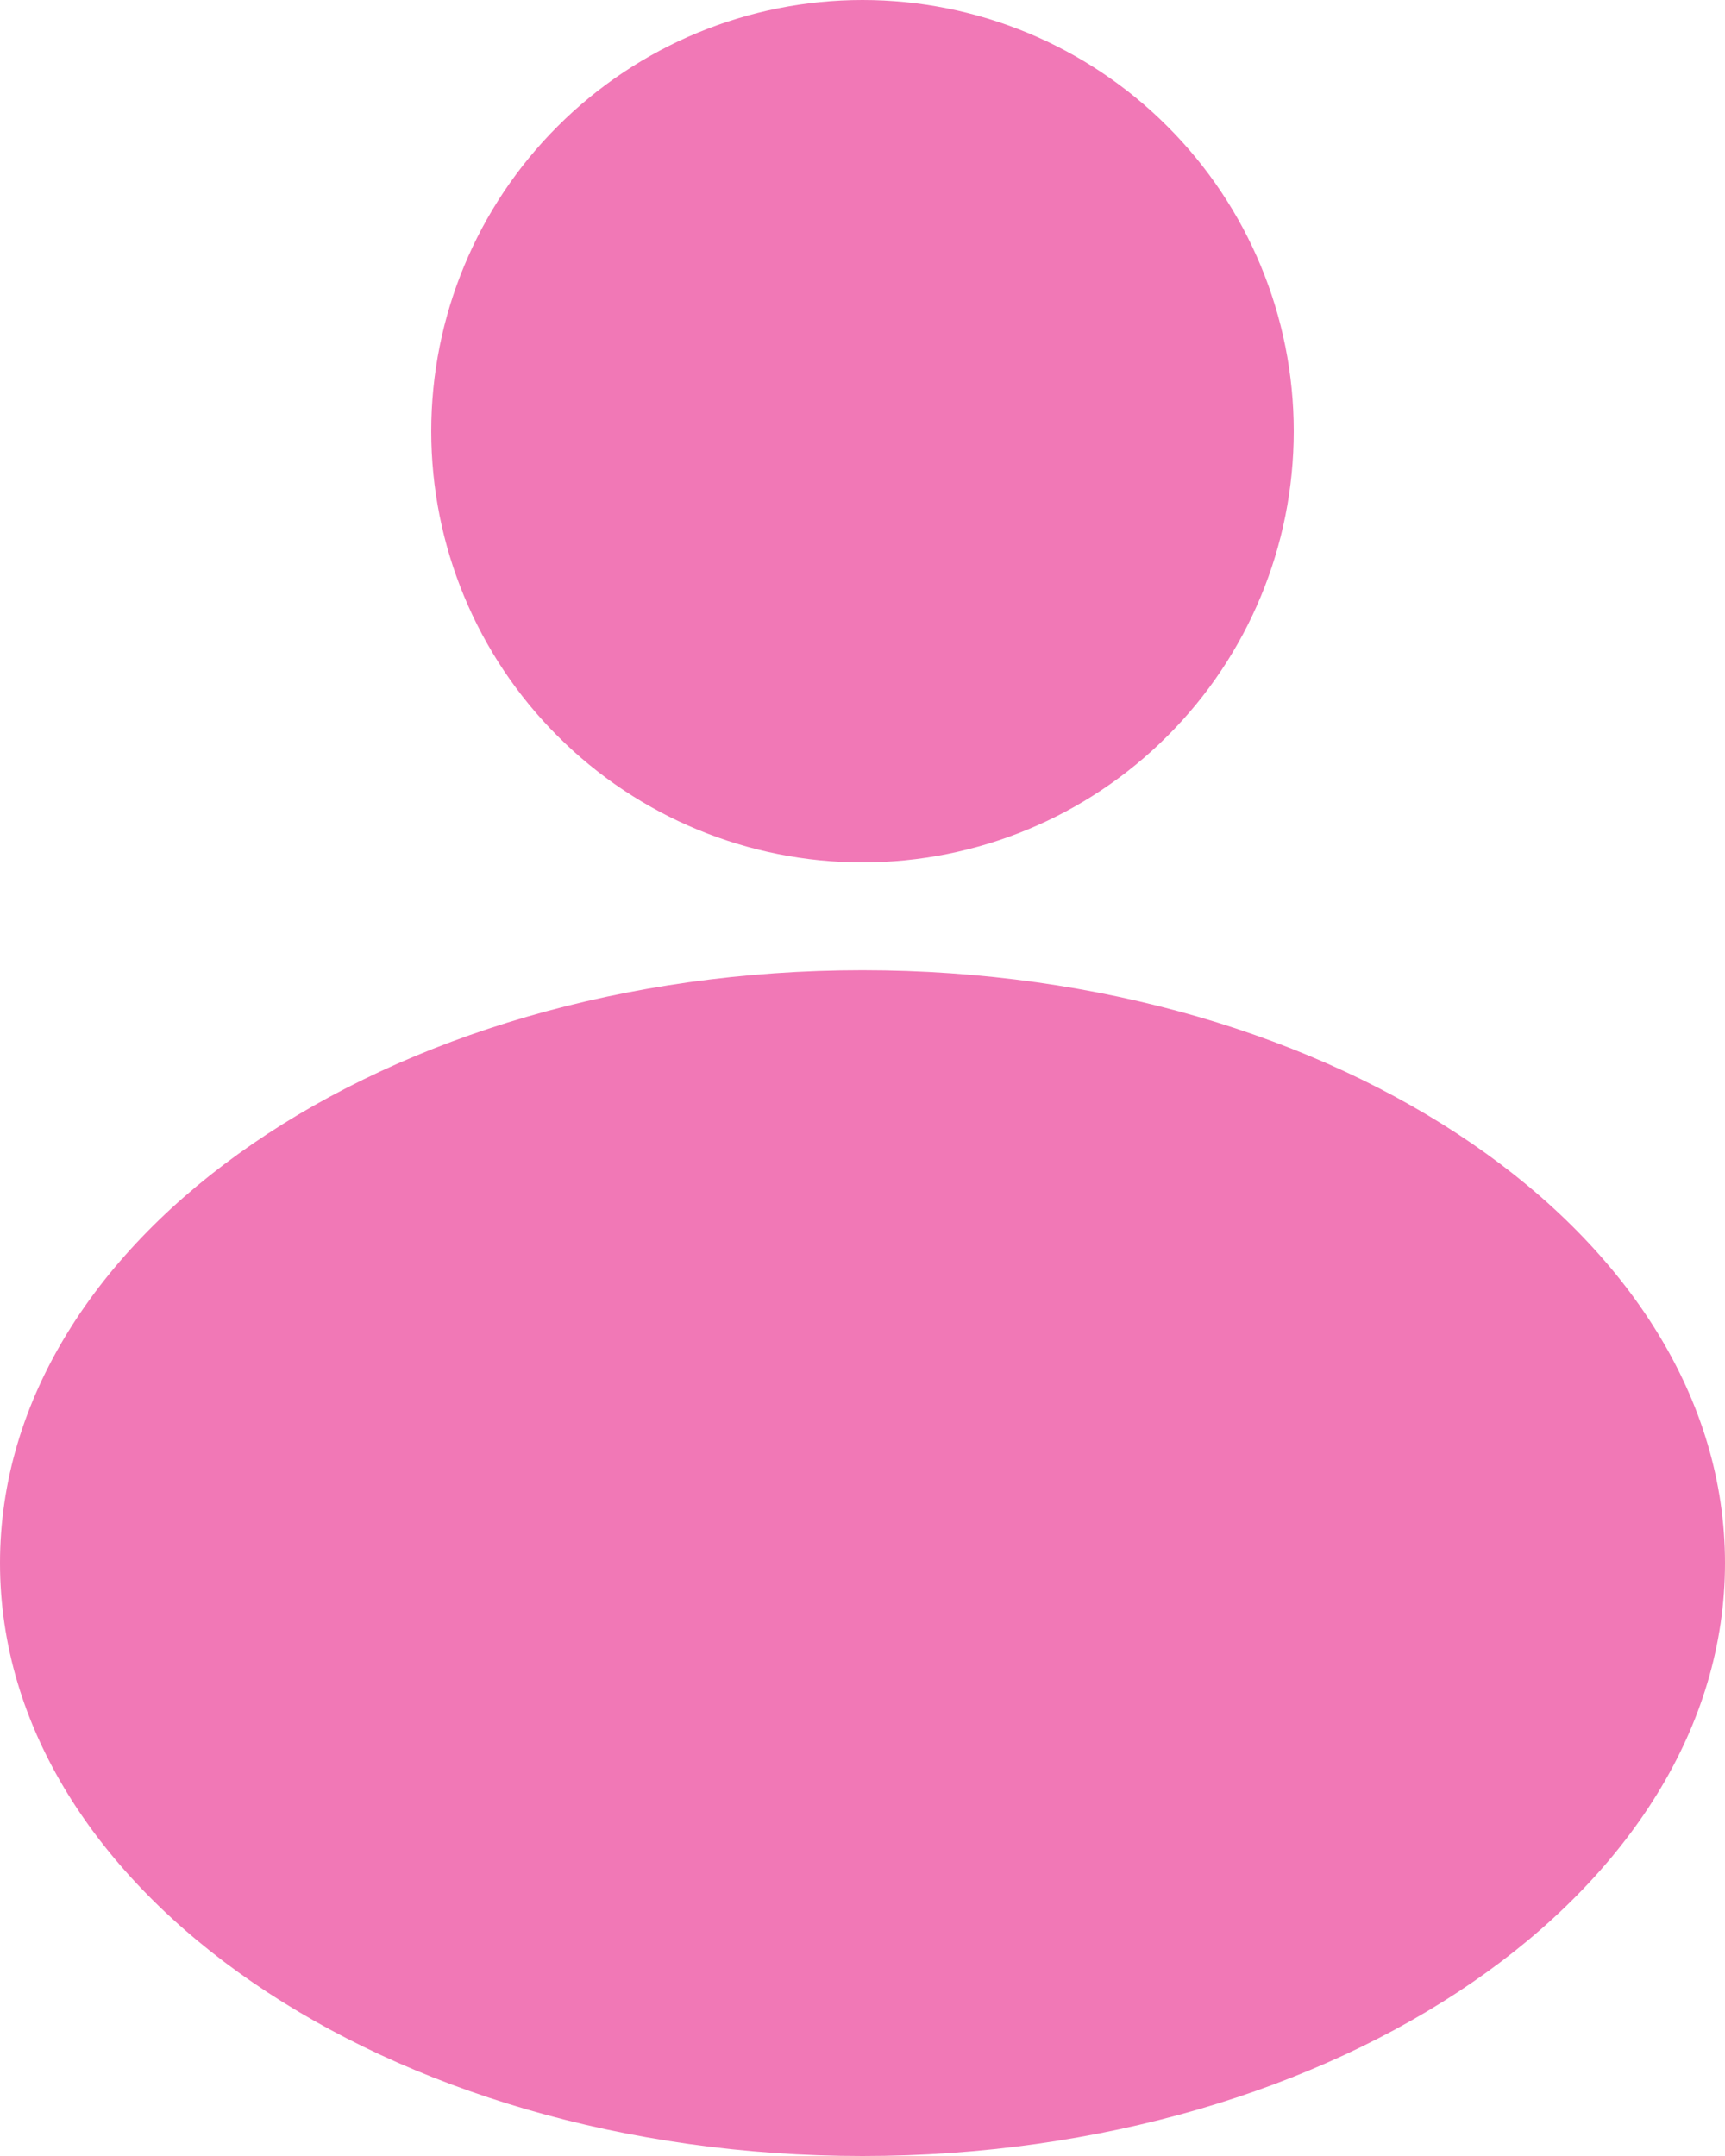 <svg width="16" height="20" viewBox="0 0 16 20" fill="none" xmlns="http://www.w3.org/2000/svg">
<path d="M8 8C9.061 8 10.078 7.579 10.828 6.828C11.579 6.078 12 5.061 12 4C12 2.939 11.579 1.922 10.828 1.172C10.078 0.421 9.061 0 8 0C6.939 0 5.922 0.421 5.172 1.172C4.421 1.922 4 2.939 4 4C4 5.061 4.421 6.078 5.172 6.828C5.922 7.579 6.939 8 8 8ZM8 20C12.418 20 16 17.538 16 14.5C16 11.462 12.418 9 8 9C3.582 9 0 11.462 0 14.5C0 17.538 3.582 20 8 20Z" fill="#F178B6"/>
</svg>
